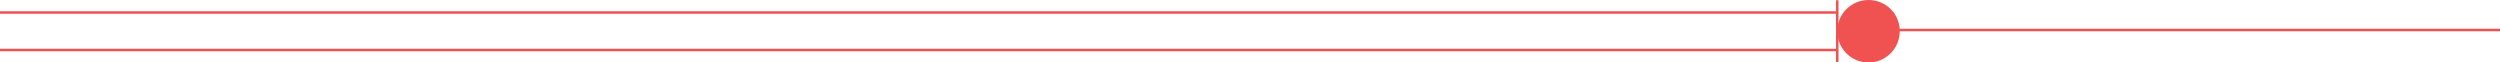 <svg width="1000" height="25" viewBox="0 0 1000 25" fill="none" xmlns="http://www.w3.org/2000/svg">
<path d="M747.4,25c6.9,0,12.5-5.6,12.5-12.5C760,5.6,754.4,0,747.4,0c-6.9,0-12.5,5.6-12.5,12.5
C734.9,19.4,740.5,25,747.4,25z" fill="#F05252"/>
<path d="M734.9,0.1v24.8" stroke="#F05252" stroke-miterlimit="10"/>
<path d="M735,5H-420" stroke="#F05252" stroke-miterlimit="10"/>
<path d="M735,20H-420" stroke="#F05252" stroke-miterlimit="10"/>
<path d="M1180,12H759" stroke="#F05252" stroke-miterlimit="10"/>
</svg>